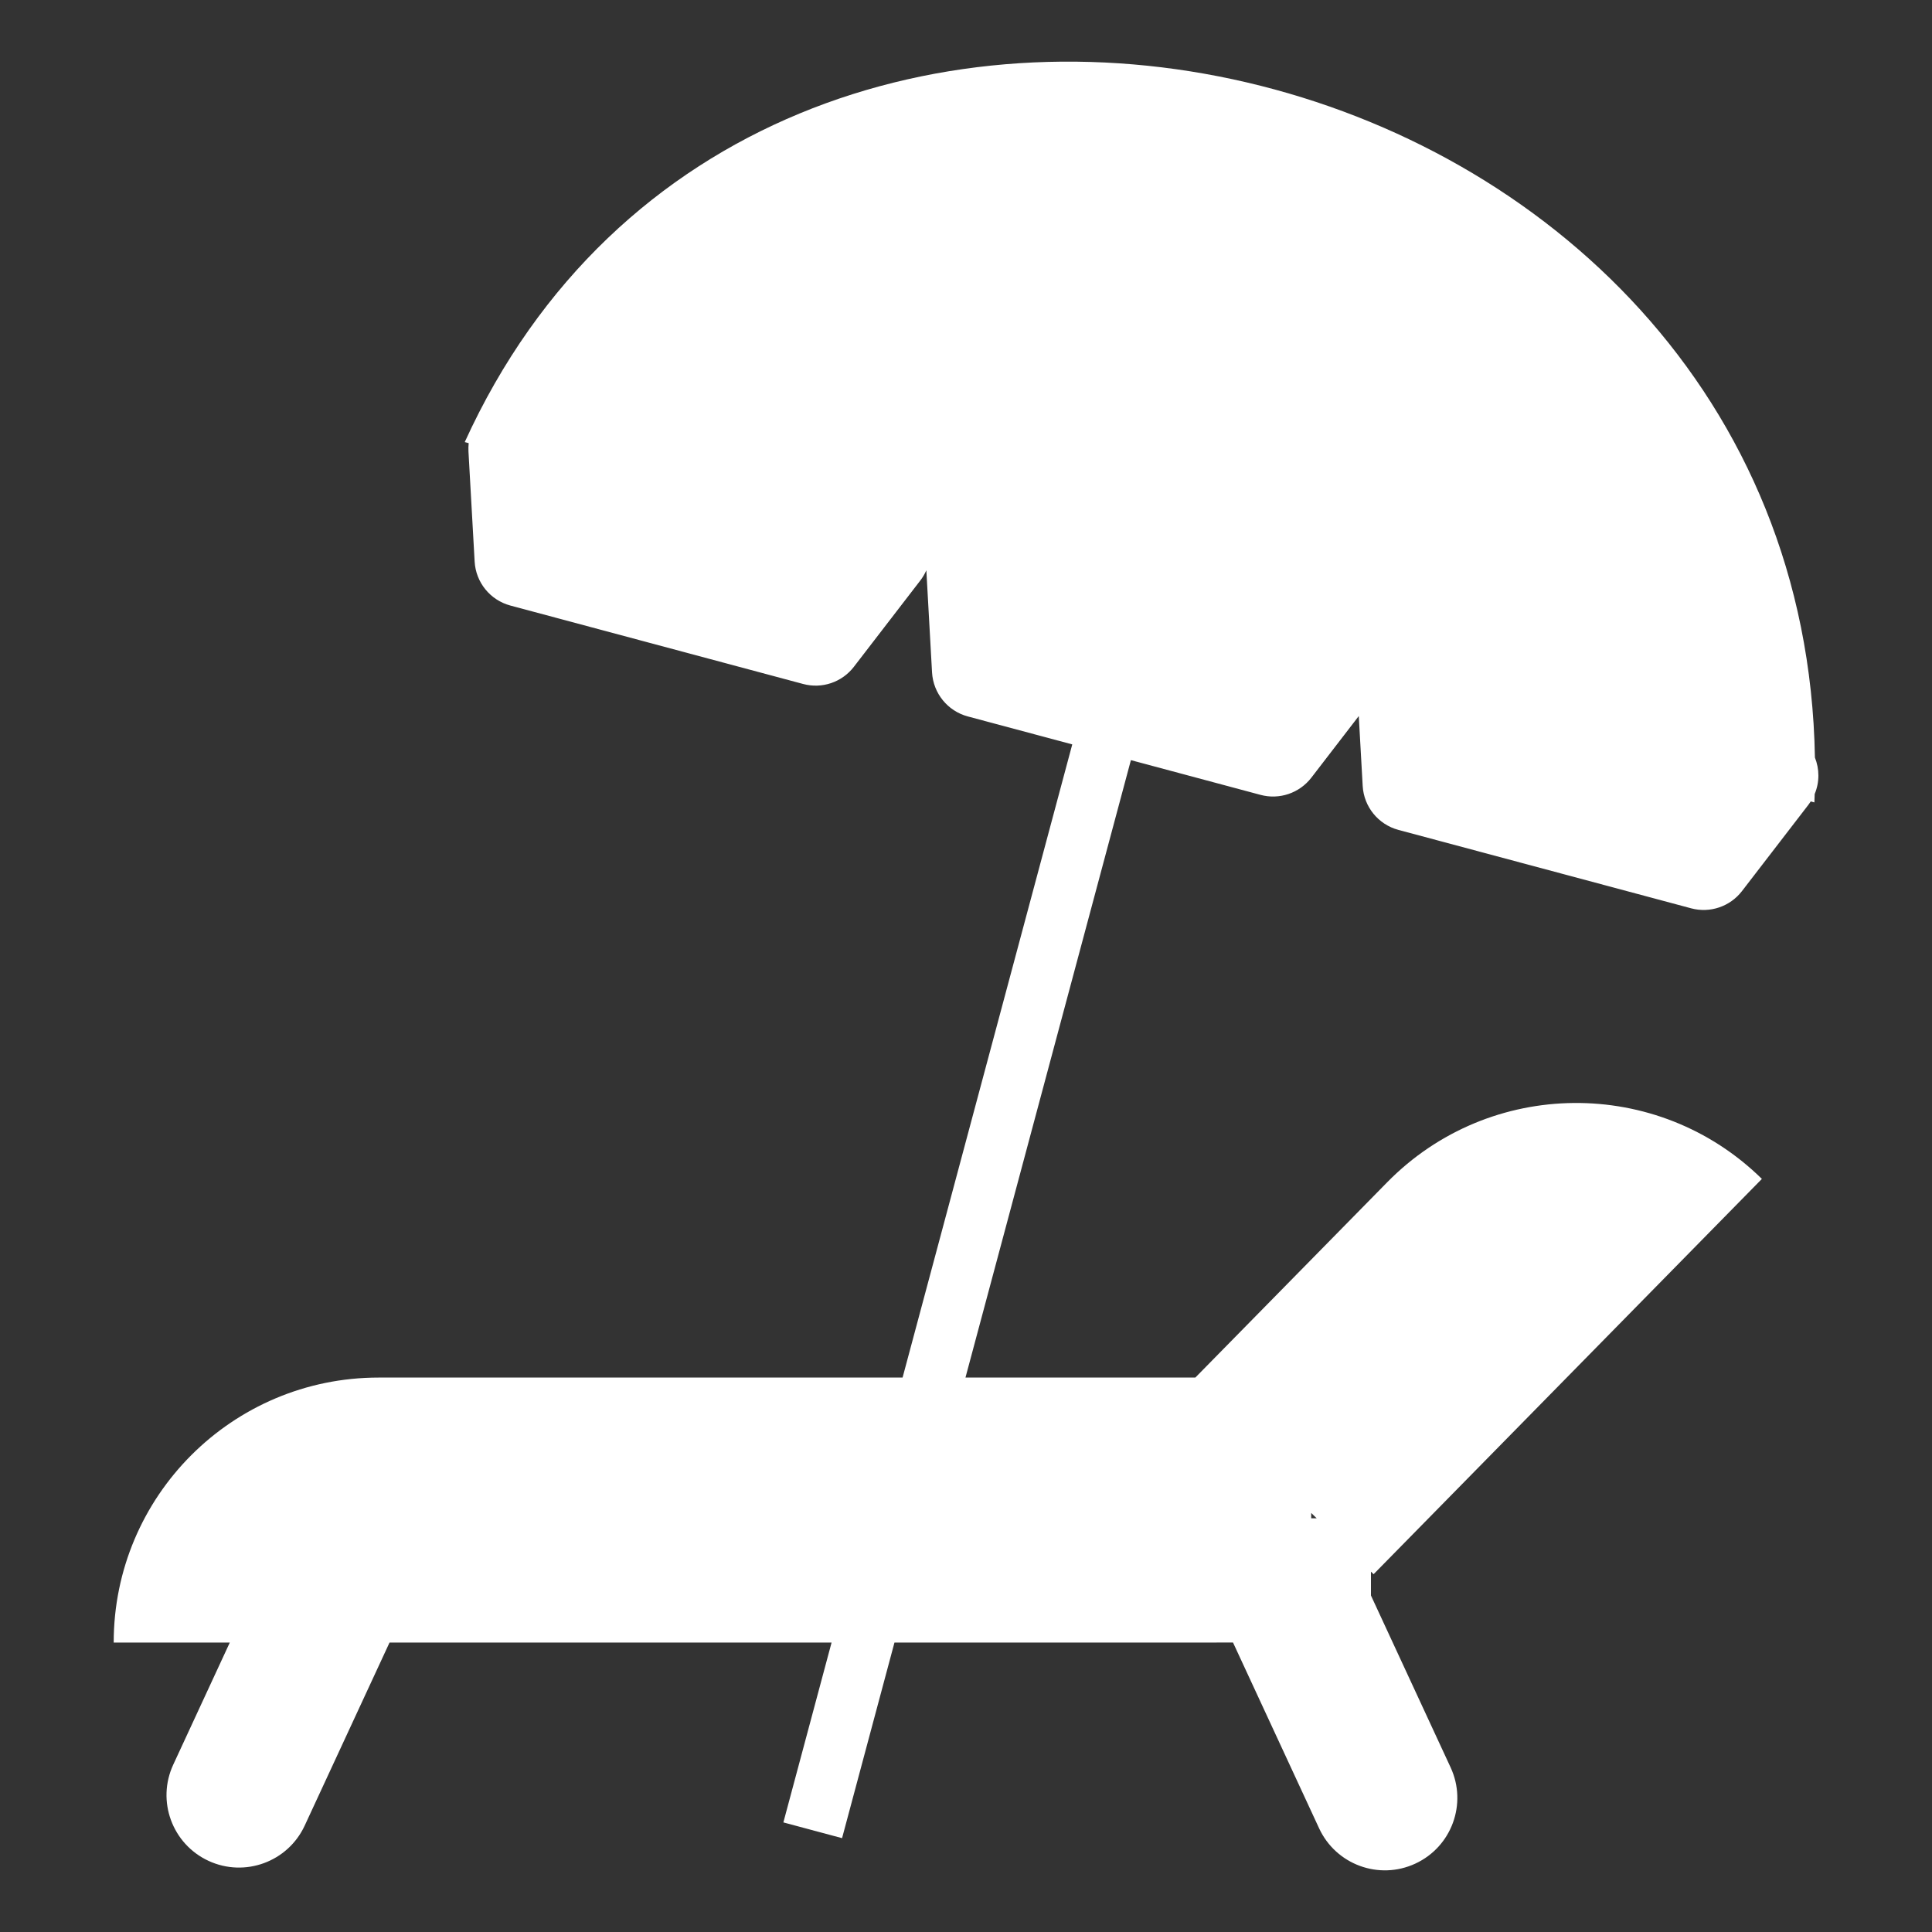 <svg width="40" height="40" viewBox="0 0 40 40" fill="none" xmlns="http://www.w3.org/2000/svg">
<rect x="0" y="0" width="40" height="40" fill="#333333" stroke="none"/>
<path fill-rule="evenodd" clip-rule="evenodd" d="M37.571 16.439C37.569 16.496 37.567 16.554 37.565 16.613L37.49 16.593C37.474 16.617 37.457 16.641 37.439 16.665L36.065 18.45C35.818 18.77 35.404 18.91 35.014 18.806L28.952 17.182C28.535 17.07 28.237 16.703 28.213 16.272L28.132 14.825L27.15 16.101C26.903 16.421 26.488 16.562 26.098 16.457L23.414 15.738L19.989 28.521H24.748L28.721 24.477C30.844 22.316 34.317 22.285 36.478 24.408L28.439 32.592L28.384 32.539V33.033L30.033 36.592C30.382 37.344 30.055 38.236 29.303 38.584C28.551 38.933 27.659 38.605 27.311 37.854L25.528 34.006H25.189V34.007H18.519L17.434 38.057L16.219 37.731L17.217 34.007H8.065L6.309 37.796C5.961 38.548 5.069 38.875 4.317 38.527C3.565 38.178 3.238 37.287 3.587 36.535L4.758 34.007H2.354C2.354 30.977 4.809 28.521 7.839 28.521H18.687L22.2 15.412L20.037 14.833C19.62 14.721 19.322 14.354 19.297 13.923L19.179 11.807C19.147 11.881 19.105 11.952 19.053 12.02L17.679 13.805C17.432 14.126 17.018 14.266 16.628 14.161L10.566 12.537C10.149 12.425 9.851 12.058 9.827 11.627L9.699 9.346C9.696 9.288 9.698 9.231 9.704 9.175L9.622 9.153C15.785 -4.38 37.317 0.651 37.576 15.684C37.67 15.921 37.675 16.191 37.571 16.439ZM27.147 31.324L27.261 31.435H27.147V31.324Z" fill="white"/>
</svg>
